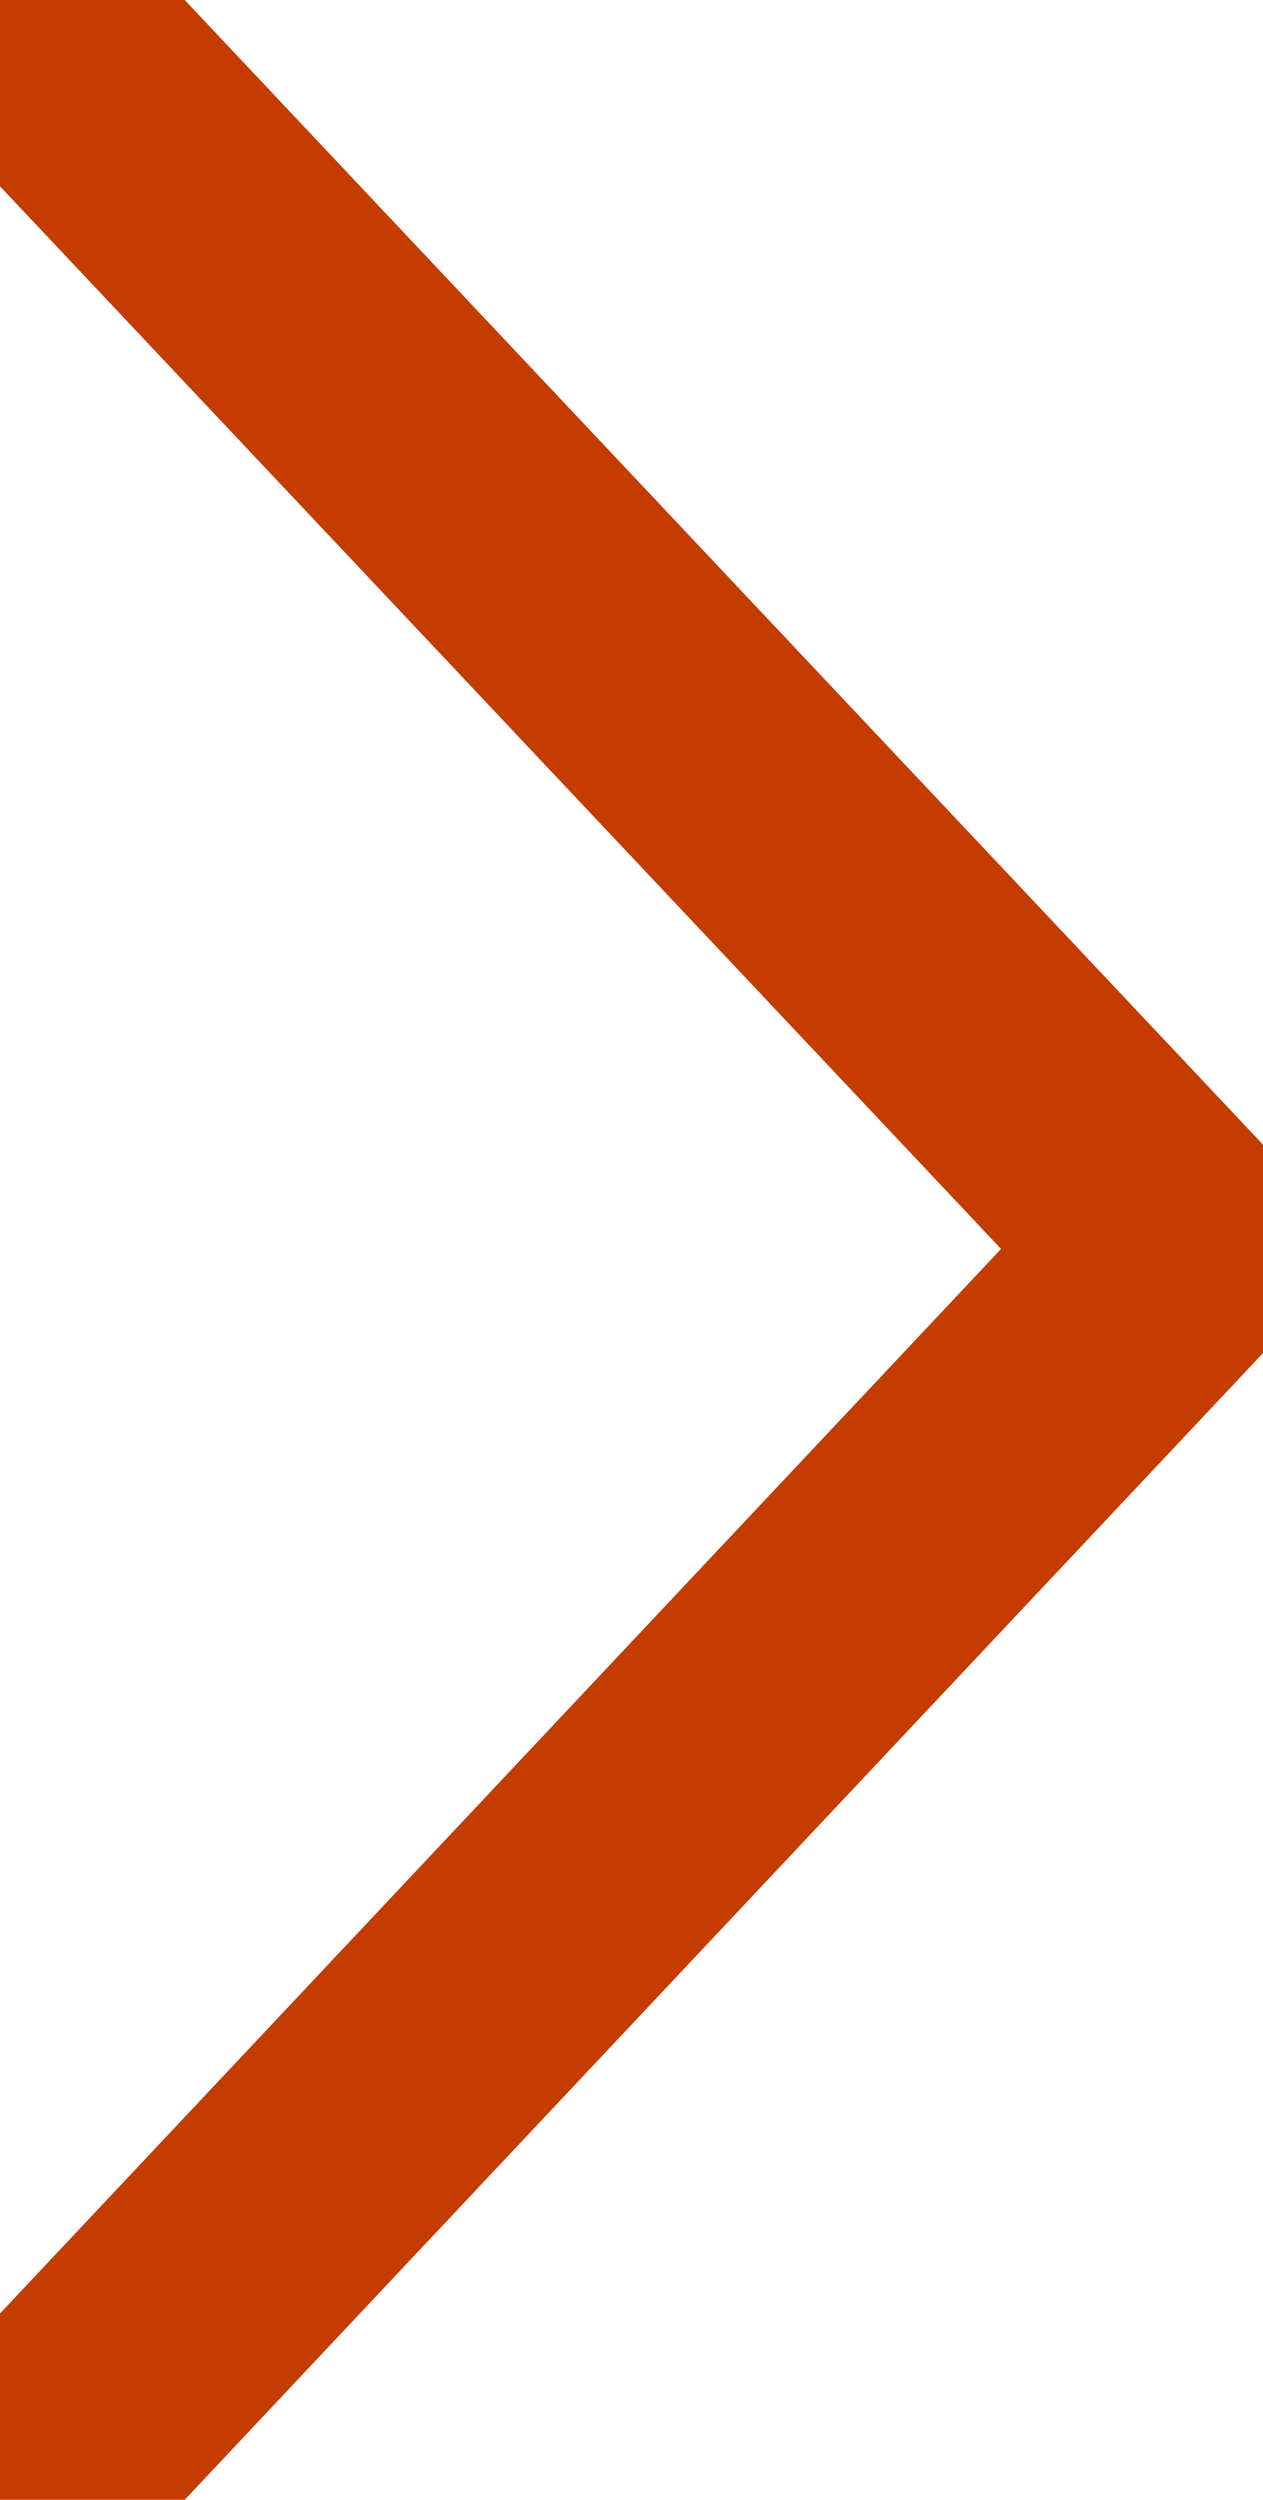
<svg xmlns="http://www.w3.org/2000/svg" width="9.635" height="19.068" viewBox="0 0 9.635 19.068">
  

<path id="Path_129" data-name="Path 129" d="M1344.473,3087.745l8.9-8.385,8.916,8.385" transform="translate(3088.37 -1343.847) rotate(90)" fill="none" stroke="#C43C00" stroke-linecap="round" stroke-linejoin="round" stroke-width="2"></path>
</svg>